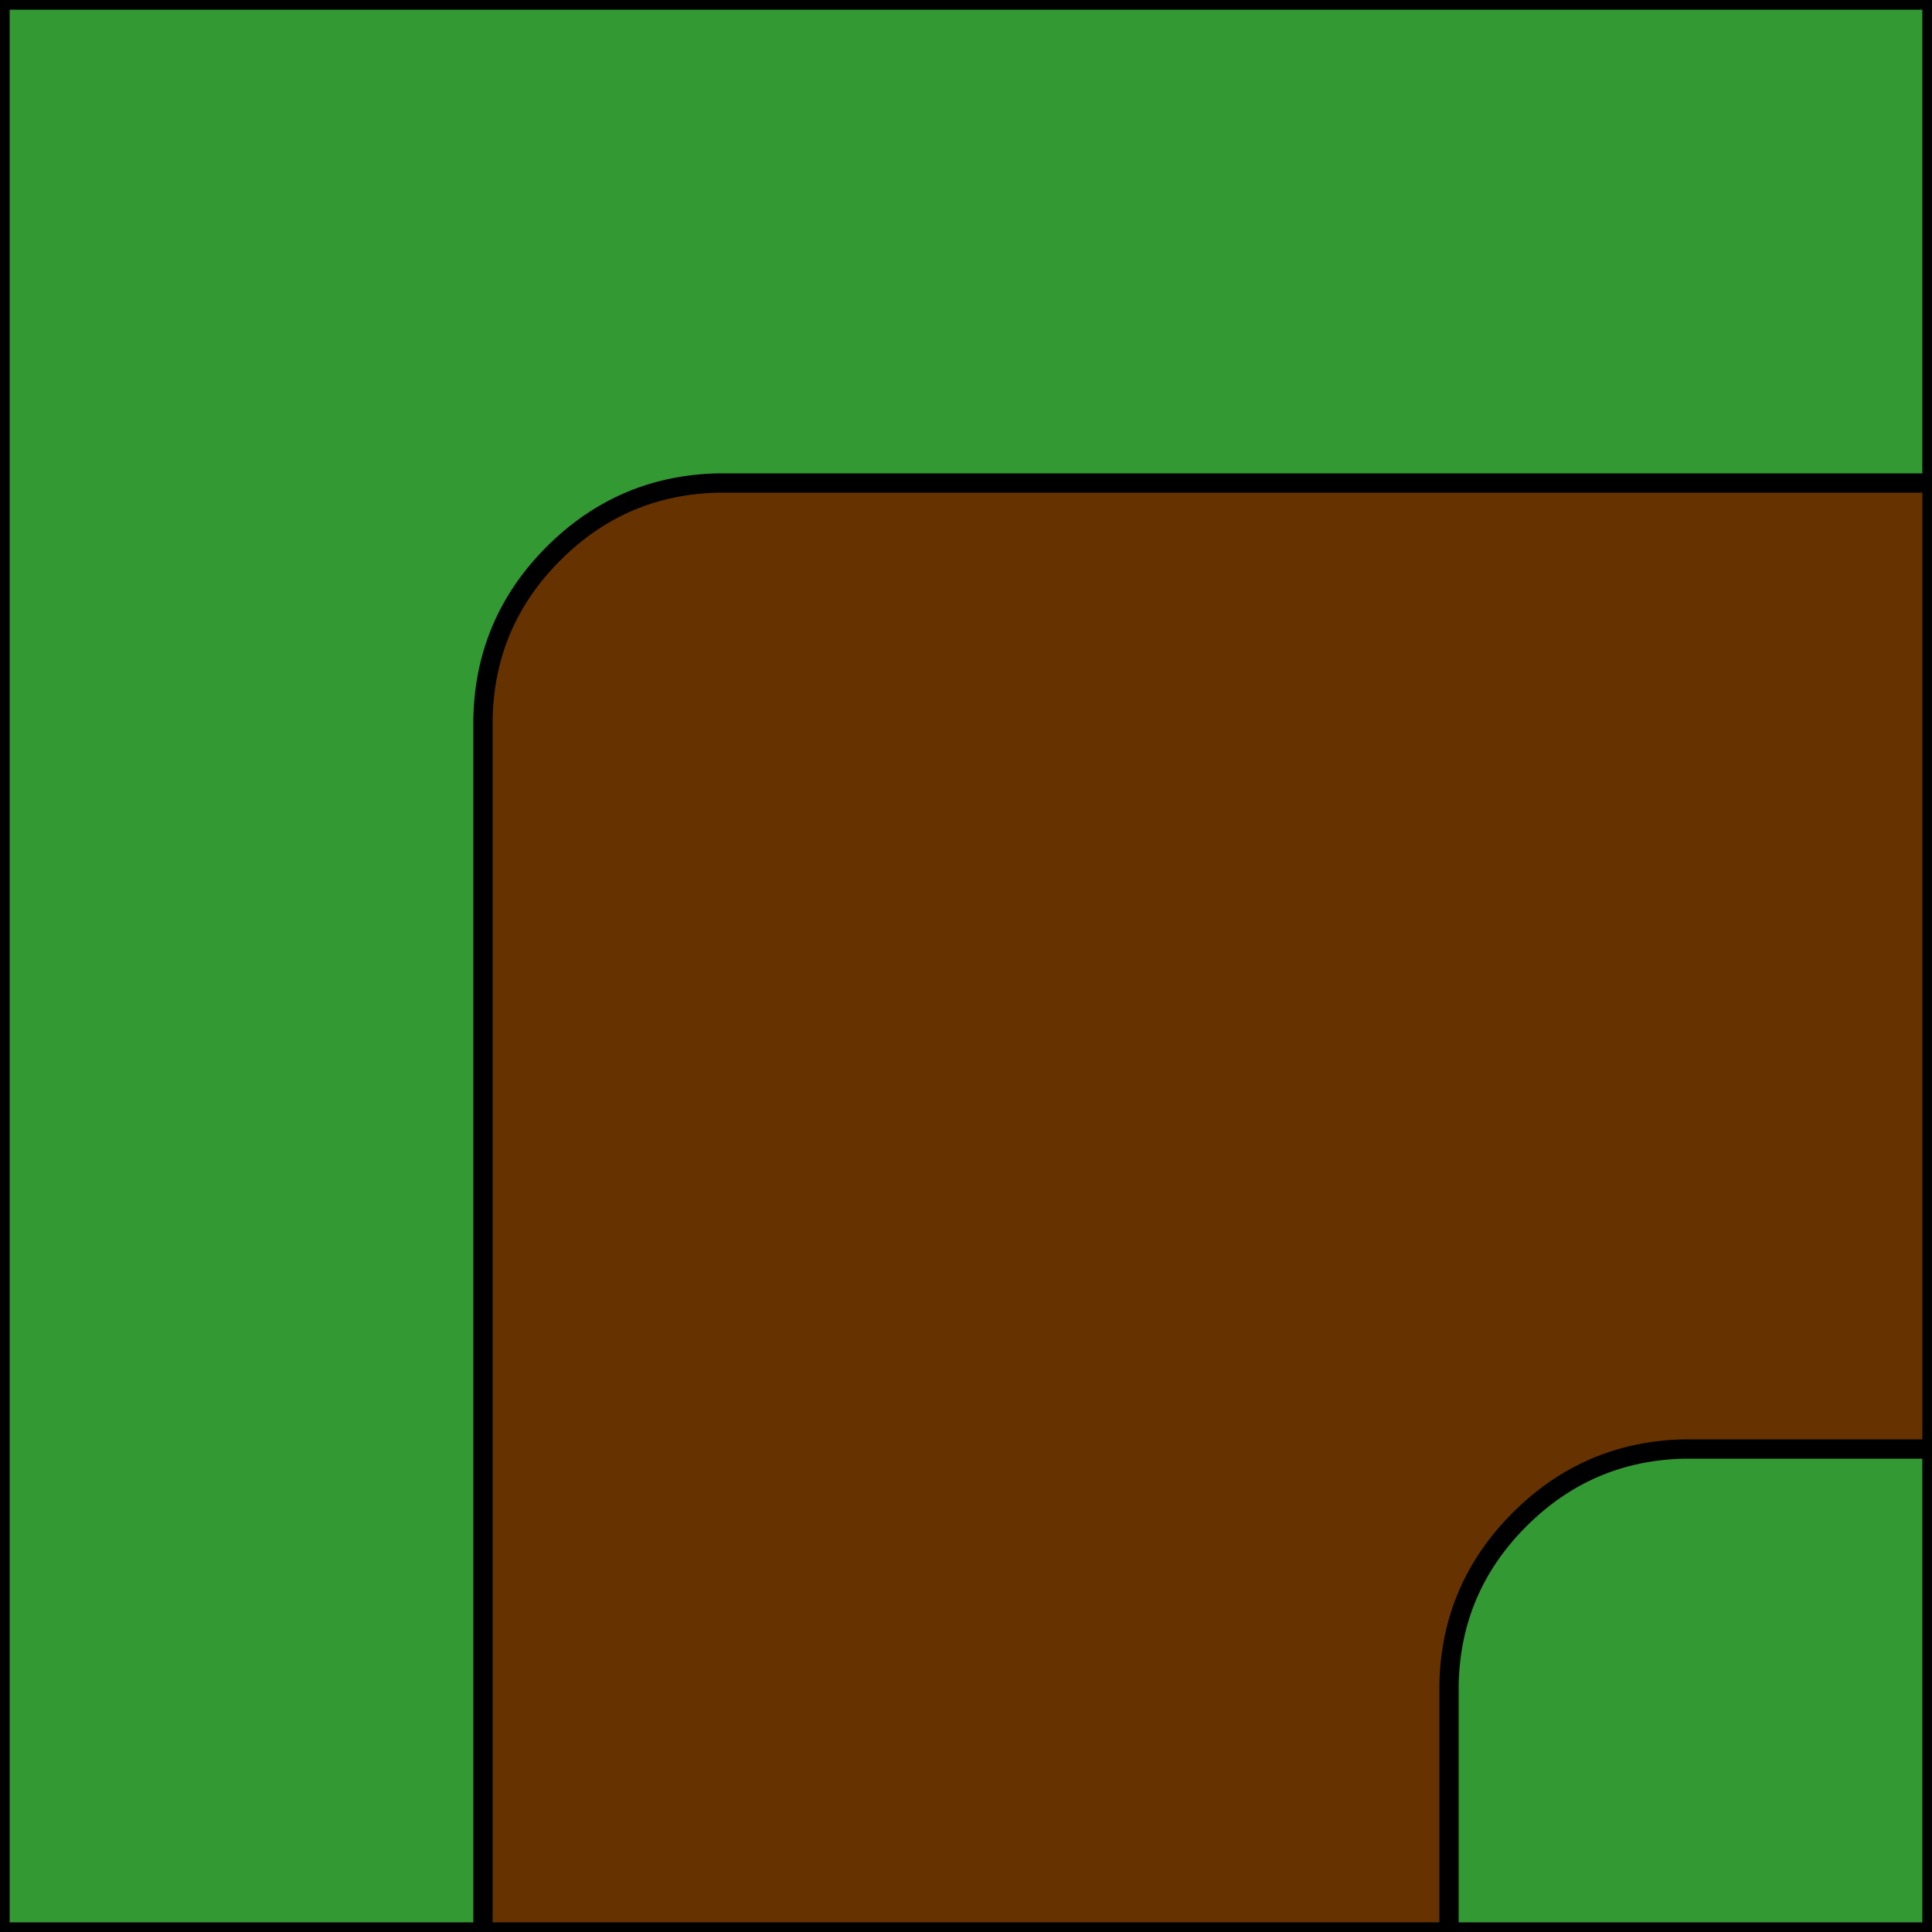 
<svg xmlns="http://www.w3.org/2000/svg" version="1.1" xmlns:xlink="http://www.w3.org/1999/xlink" preserveAspectRatio="none" x="0px" y="0px" width="100px" height="100px" viewBox="0 0 100 100">
<defs>
<g id="Layer0_0_FILL">
<path fill="#339933" stroke="none" d="
M 100 75
L 87.2 75
Q 82.2 75.1 78.65 78.65 75.1 82.2 75 87.2
L 75 100 100 100 100 75
M 100 25
L 100 0 0 0 0 100 25 100 25 37.2
Q 25.1 32.2 28.65 28.65 32.2 25.1 37.2 25
L 100 25 Z"/>

<path fill="#663300" stroke="none" d="
M 87.2 75
L 100 75 100 25 37.2 25
Q 32.2 25.1 28.65 28.65 25.1 32.2 25 37.2
L 25 100 75 100 75 87.2
Q 75.1 82.2 78.65 78.65 82.2 75.1 87.2 75 Z"/>
</g>

<path id="Layer0_0_1_STROKES" stroke="#000000" stroke-width="1" stroke-linejoin="round" stroke-linecap="round" fill="none" d="
M 25 100
L 0 100 0 0 100 0 100 25 100 75 100 100 75 100 25 100 25 37.2
Q 25.1 32.2 28.65 28.65 32.2 25.1 37.2 25
L 100 25
M 75 100
L 75 87.2
Q 75.1 82.2 78.65 78.65 82.2 75.1 87.2 75
L 100 75"/>
</defs>

<g transform="matrix( 1, 0, 0, 1, 0,0) ">
<use xlink:href="#Layer0_0_FILL"/>

<use xlink:href="#Layer0_0_1_STROKES"/>
</g>
</svg>
